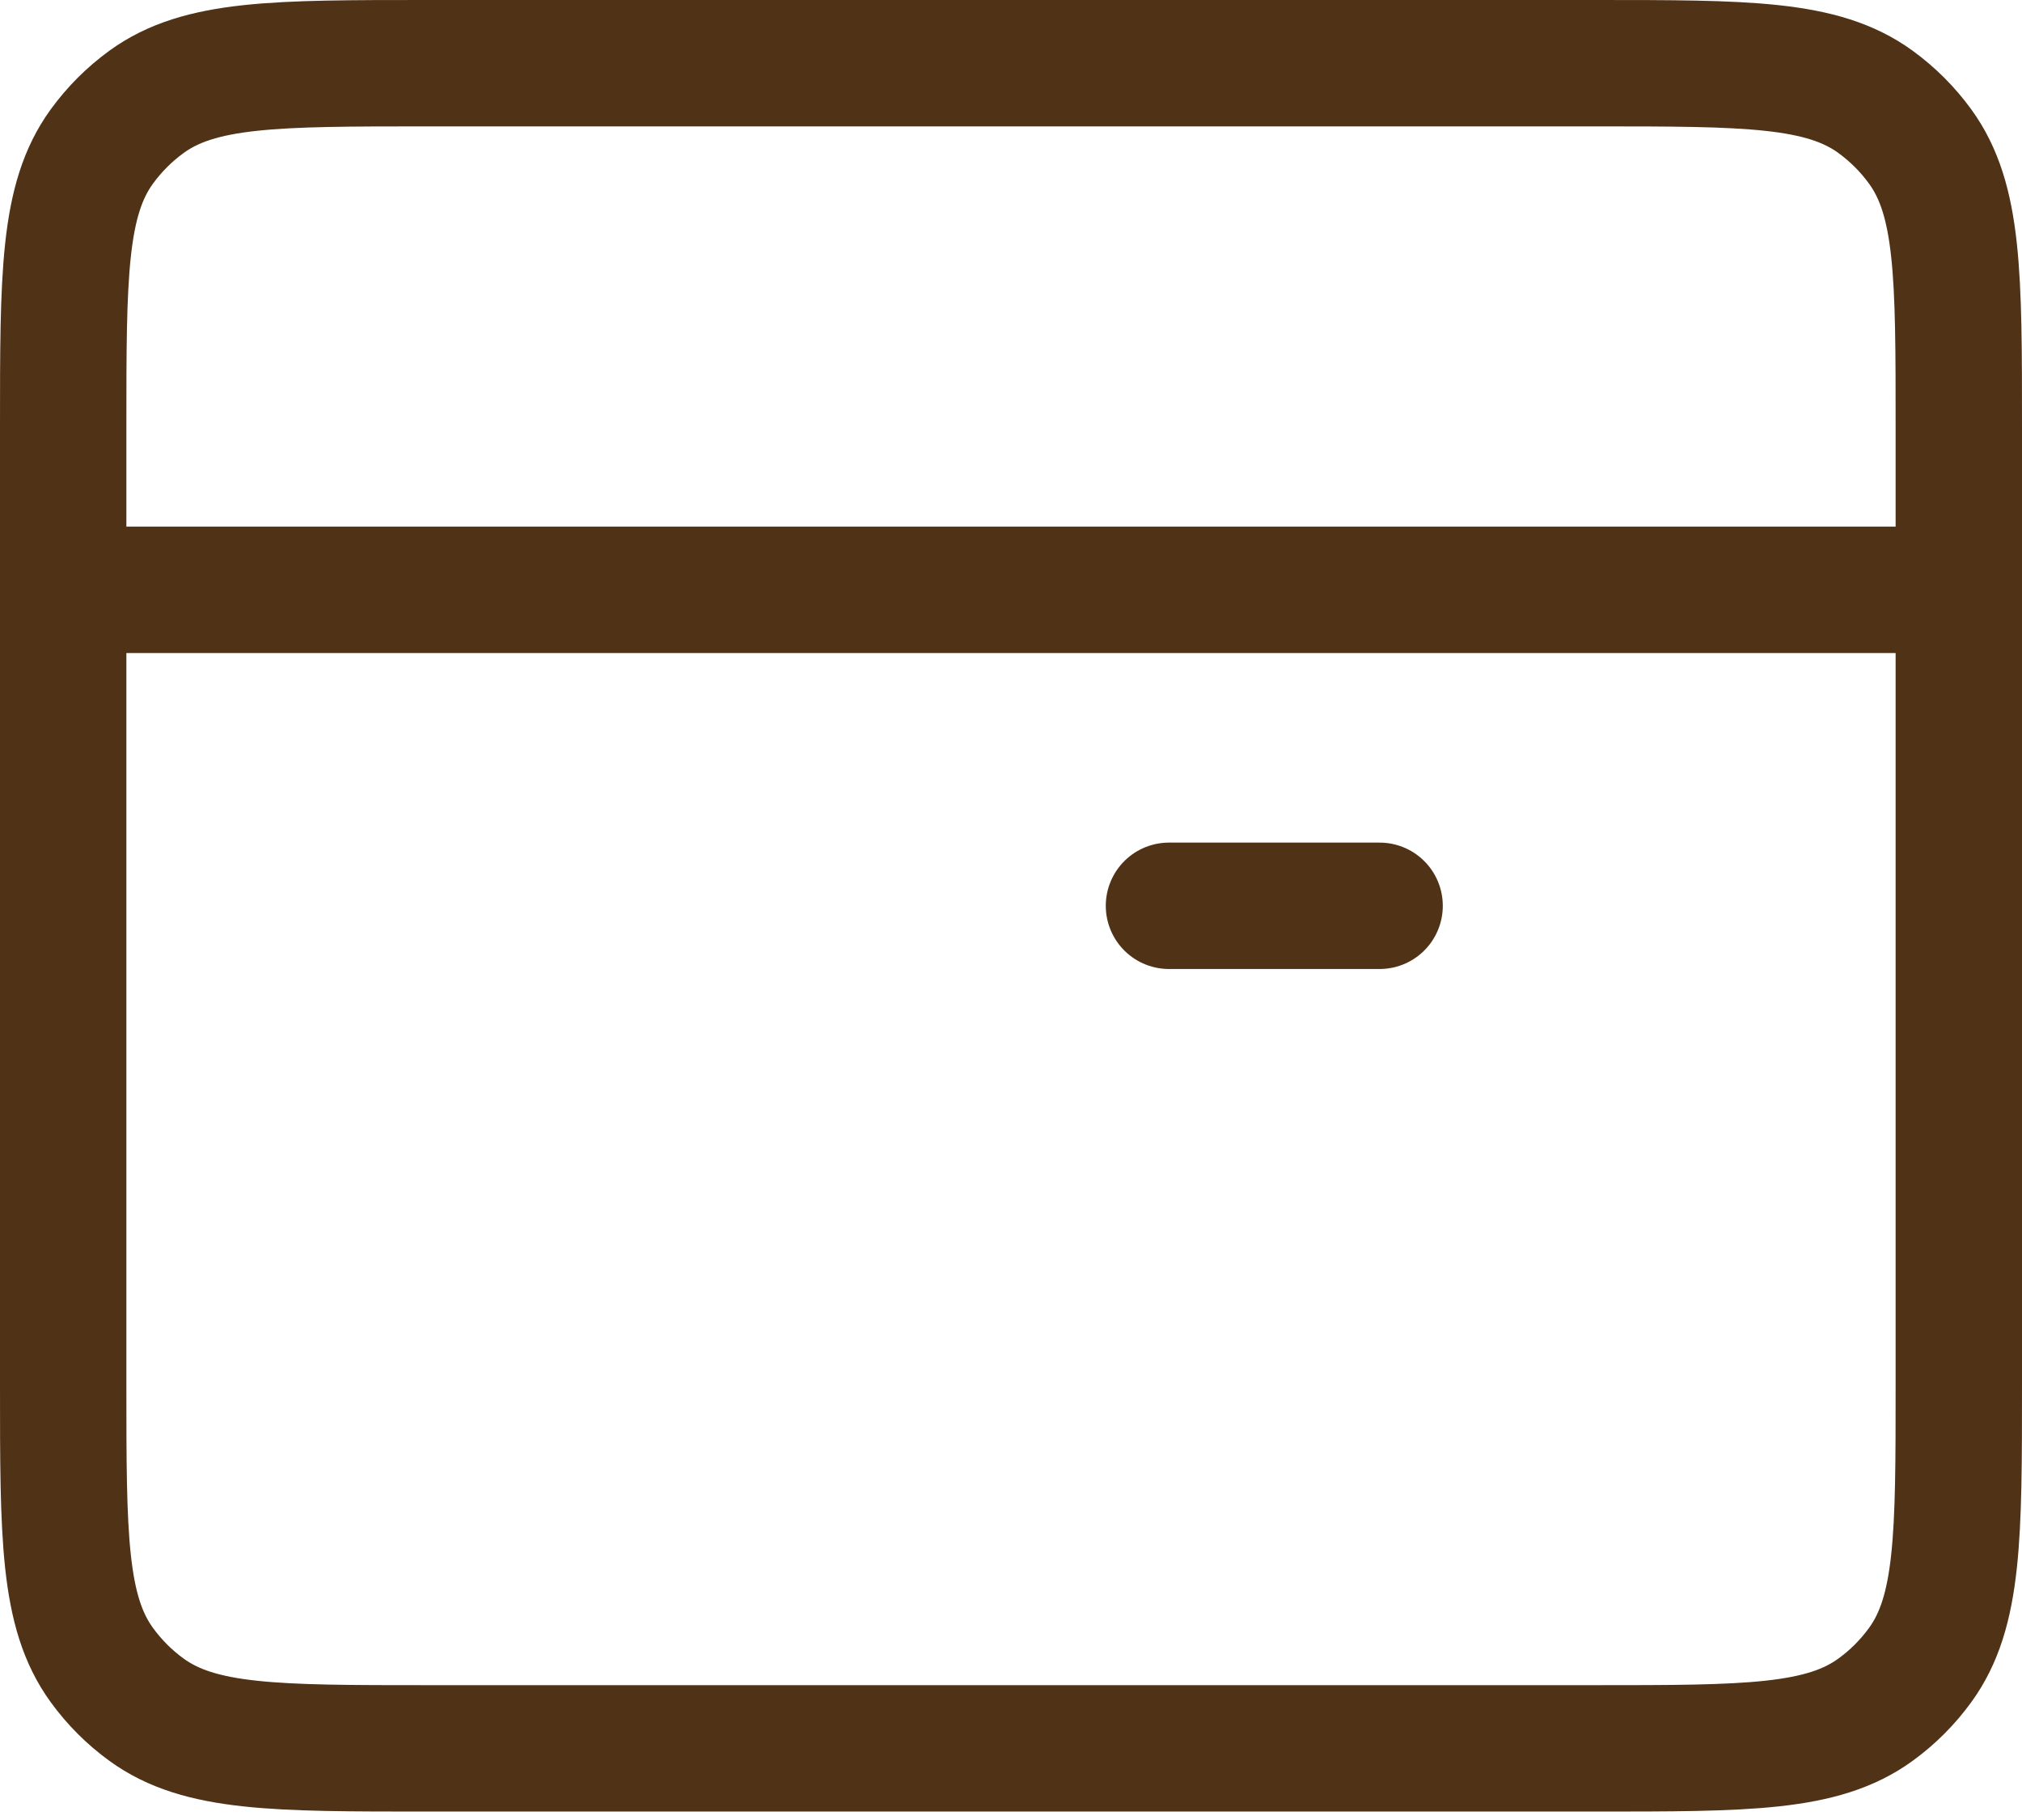 <svg width="40" height="36" viewBox="0 0 40 36" fill="none" xmlns="http://www.w3.org/2000/svg">
<path d="M1.292 11.667H38.708M23.125 17.917H27.292M8.45 34.583H31.55C34.55 34.583 36.05 34.583 37.101 33.819C37.441 33.573 37.739 33.274 37.986 32.934C38.75 31.883 38.75 30.383 38.75 27.383V8.45C38.75 5.45 38.75 3.95 37.986 2.899C37.739 2.559 37.441 2.261 37.101 2.014C36.05 1.25 34.55 1.25 31.55 1.25H8.45C5.45 1.25 3.95 1.25 2.899 2.014C2.559 2.261 2.261 2.559 2.014 2.899C1.25 3.95 1.25 5.45 1.25 8.45V27.383C1.25 30.383 1.25 31.883 2.014 32.934C2.261 33.274 2.559 33.573 2.899 33.819C3.95 34.583 5.45 34.583 8.45 34.583Z" stroke="#503217" stroke-width="2.5" stroke-linecap="round" stroke-linejoin="round"/>
</svg>
